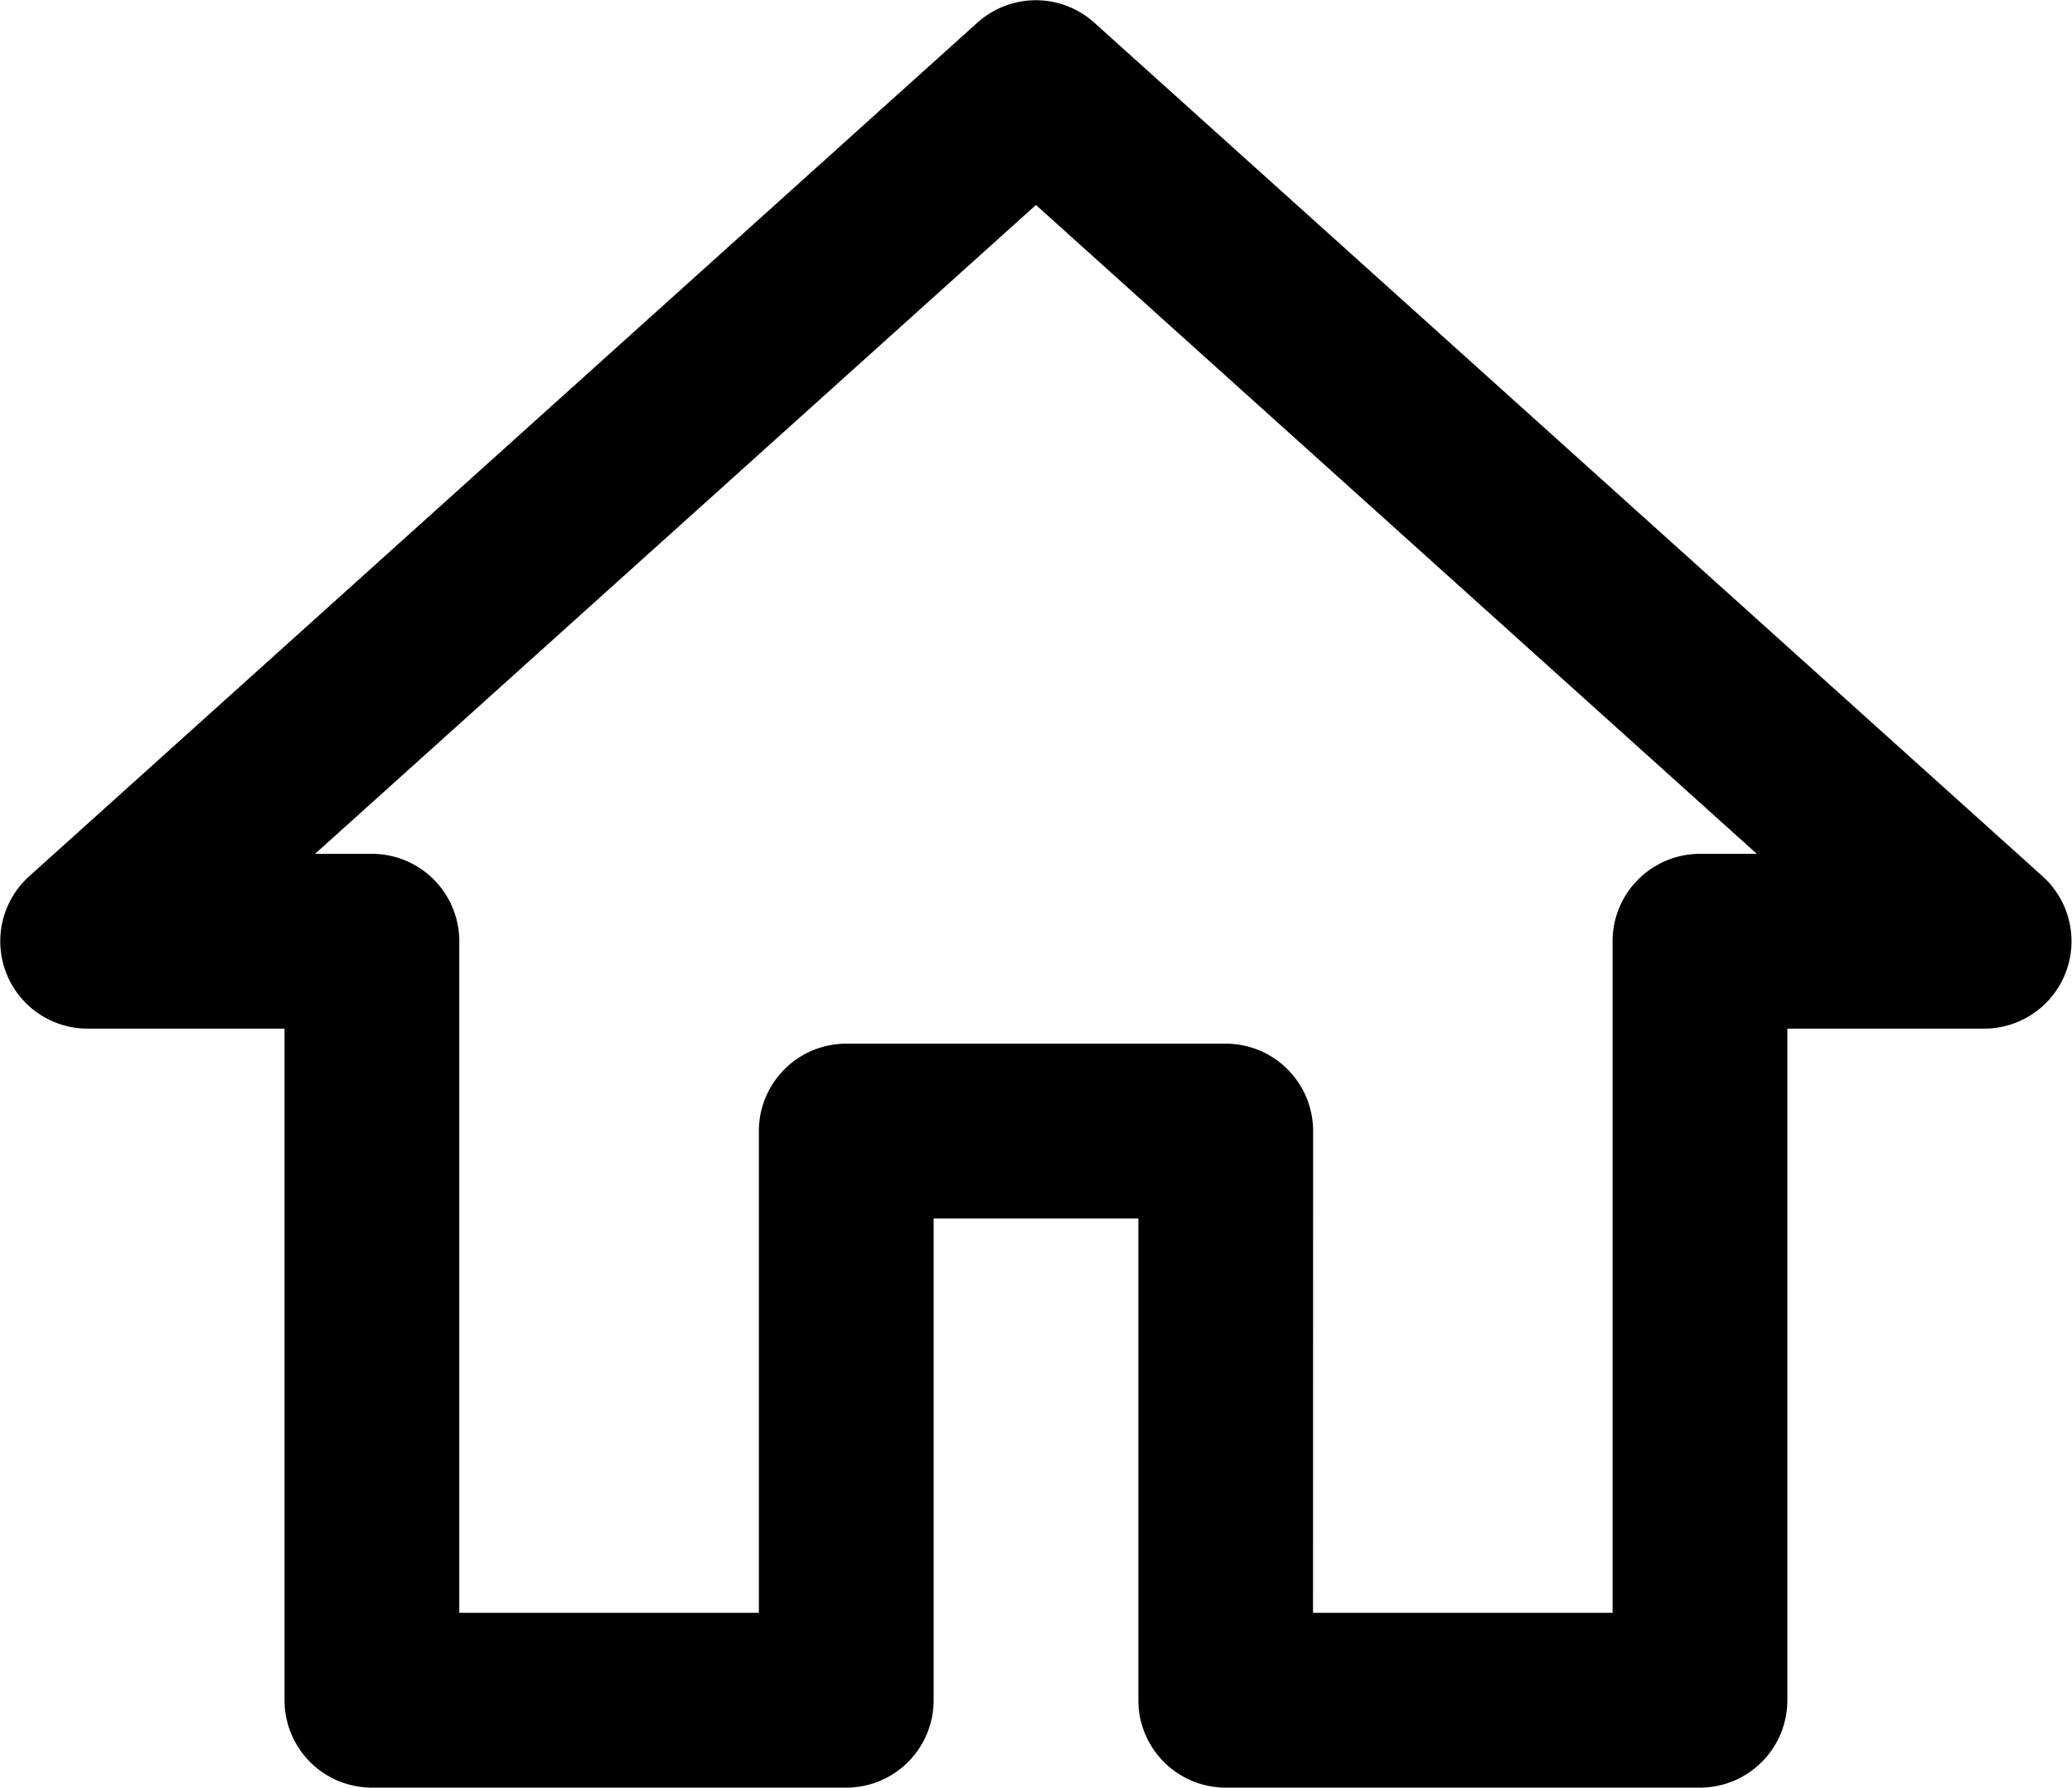 <svg xmlns="http://www.w3.org/2000/svg" width="17.783" height="15.34" viewBox="0 0 17.783 15.34">
  <path id="icon_home" d="M16.84,19.09H12.77a.75.75,0,0,1-.75-.75V14.206H10.263V18.34a.75.75,0,0,1-.75.75H5.442a.75.75,0,0,1-.75-.75V12.577H3a.75.75,0,0,1-.5-1.307L10.64,3.943a.75.75,0,0,1,1,0l8.141,7.327a.75.75,0,0,1-.5,1.307H17.59V18.34A.75.75,0,0,1,16.84,19.09Zm-3.321-1.5H16.09V11.827a.75.75,0,0,1,.75-.75h.488L11.141,5.509,4.954,11.077h.488a.75.75,0,0,1,.75.75V17.59H8.763V13.456a.75.75,0,0,1,.75-.75H12.77a.75.75,0,0,1,.75.75Z" transform="translate(-2.25 -3.75)"/>
</svg>
